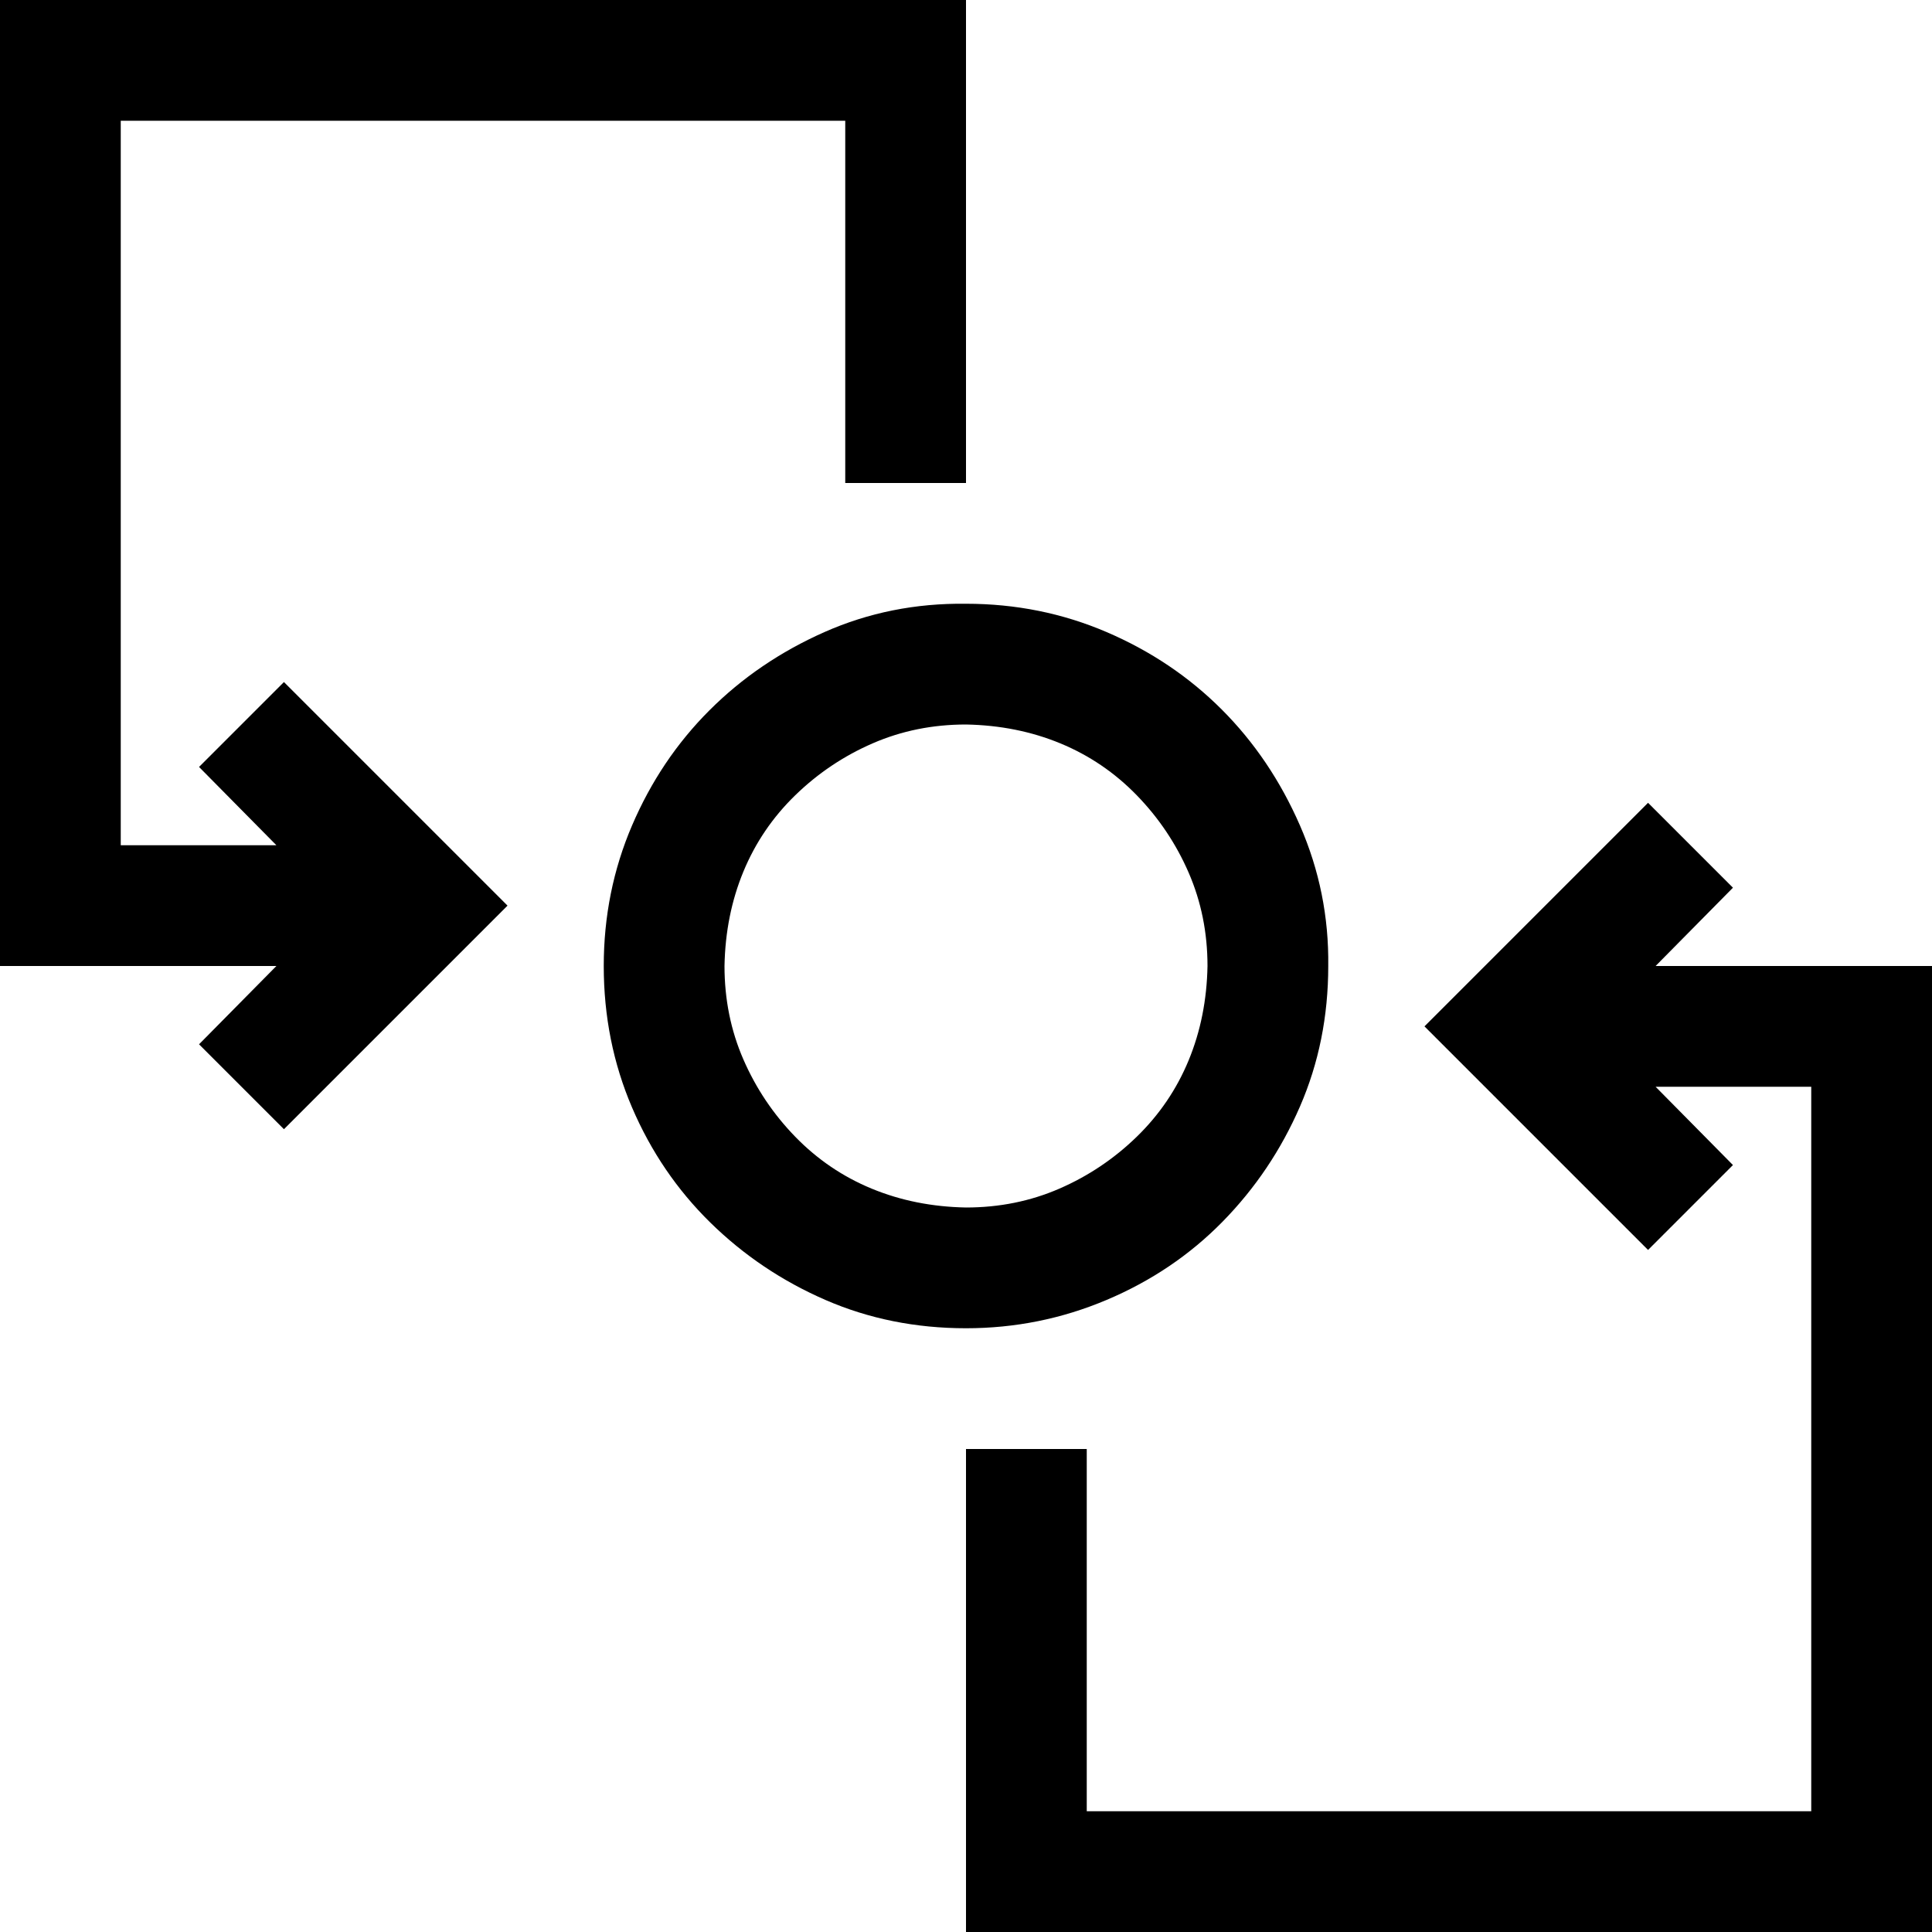 <svg xmlns="http://www.w3.org/2000/svg" viewBox="0 0 2048 2048">
  <path d="M2048 1024v1024H1024v-512h128v384h768v-768h-165l82 83-90 90-237-237 237-237 90 90-82 83h293zm-640 0q0 80-30 149t-82 122-123 83-149 30q-80 0-149-30t-122-82-83-122-30-150q0-79 30-149t82-122 122-83 150-30q79 0 149 30t122 82 83 123 30 149zm-640 0q0 53 20 99t55 82 81 55 100 20q53 0 99-20t82-55 55-81 20-100q0-53-20-99t-55-82-81-55-100-20q-53 0-99 20t-82 55-55 81-20 100zM301 723l237 237-237 237-90-90 82-83H0V0h1024v512H896V128H128v768h165l-82-83 90-90z" />
</svg>